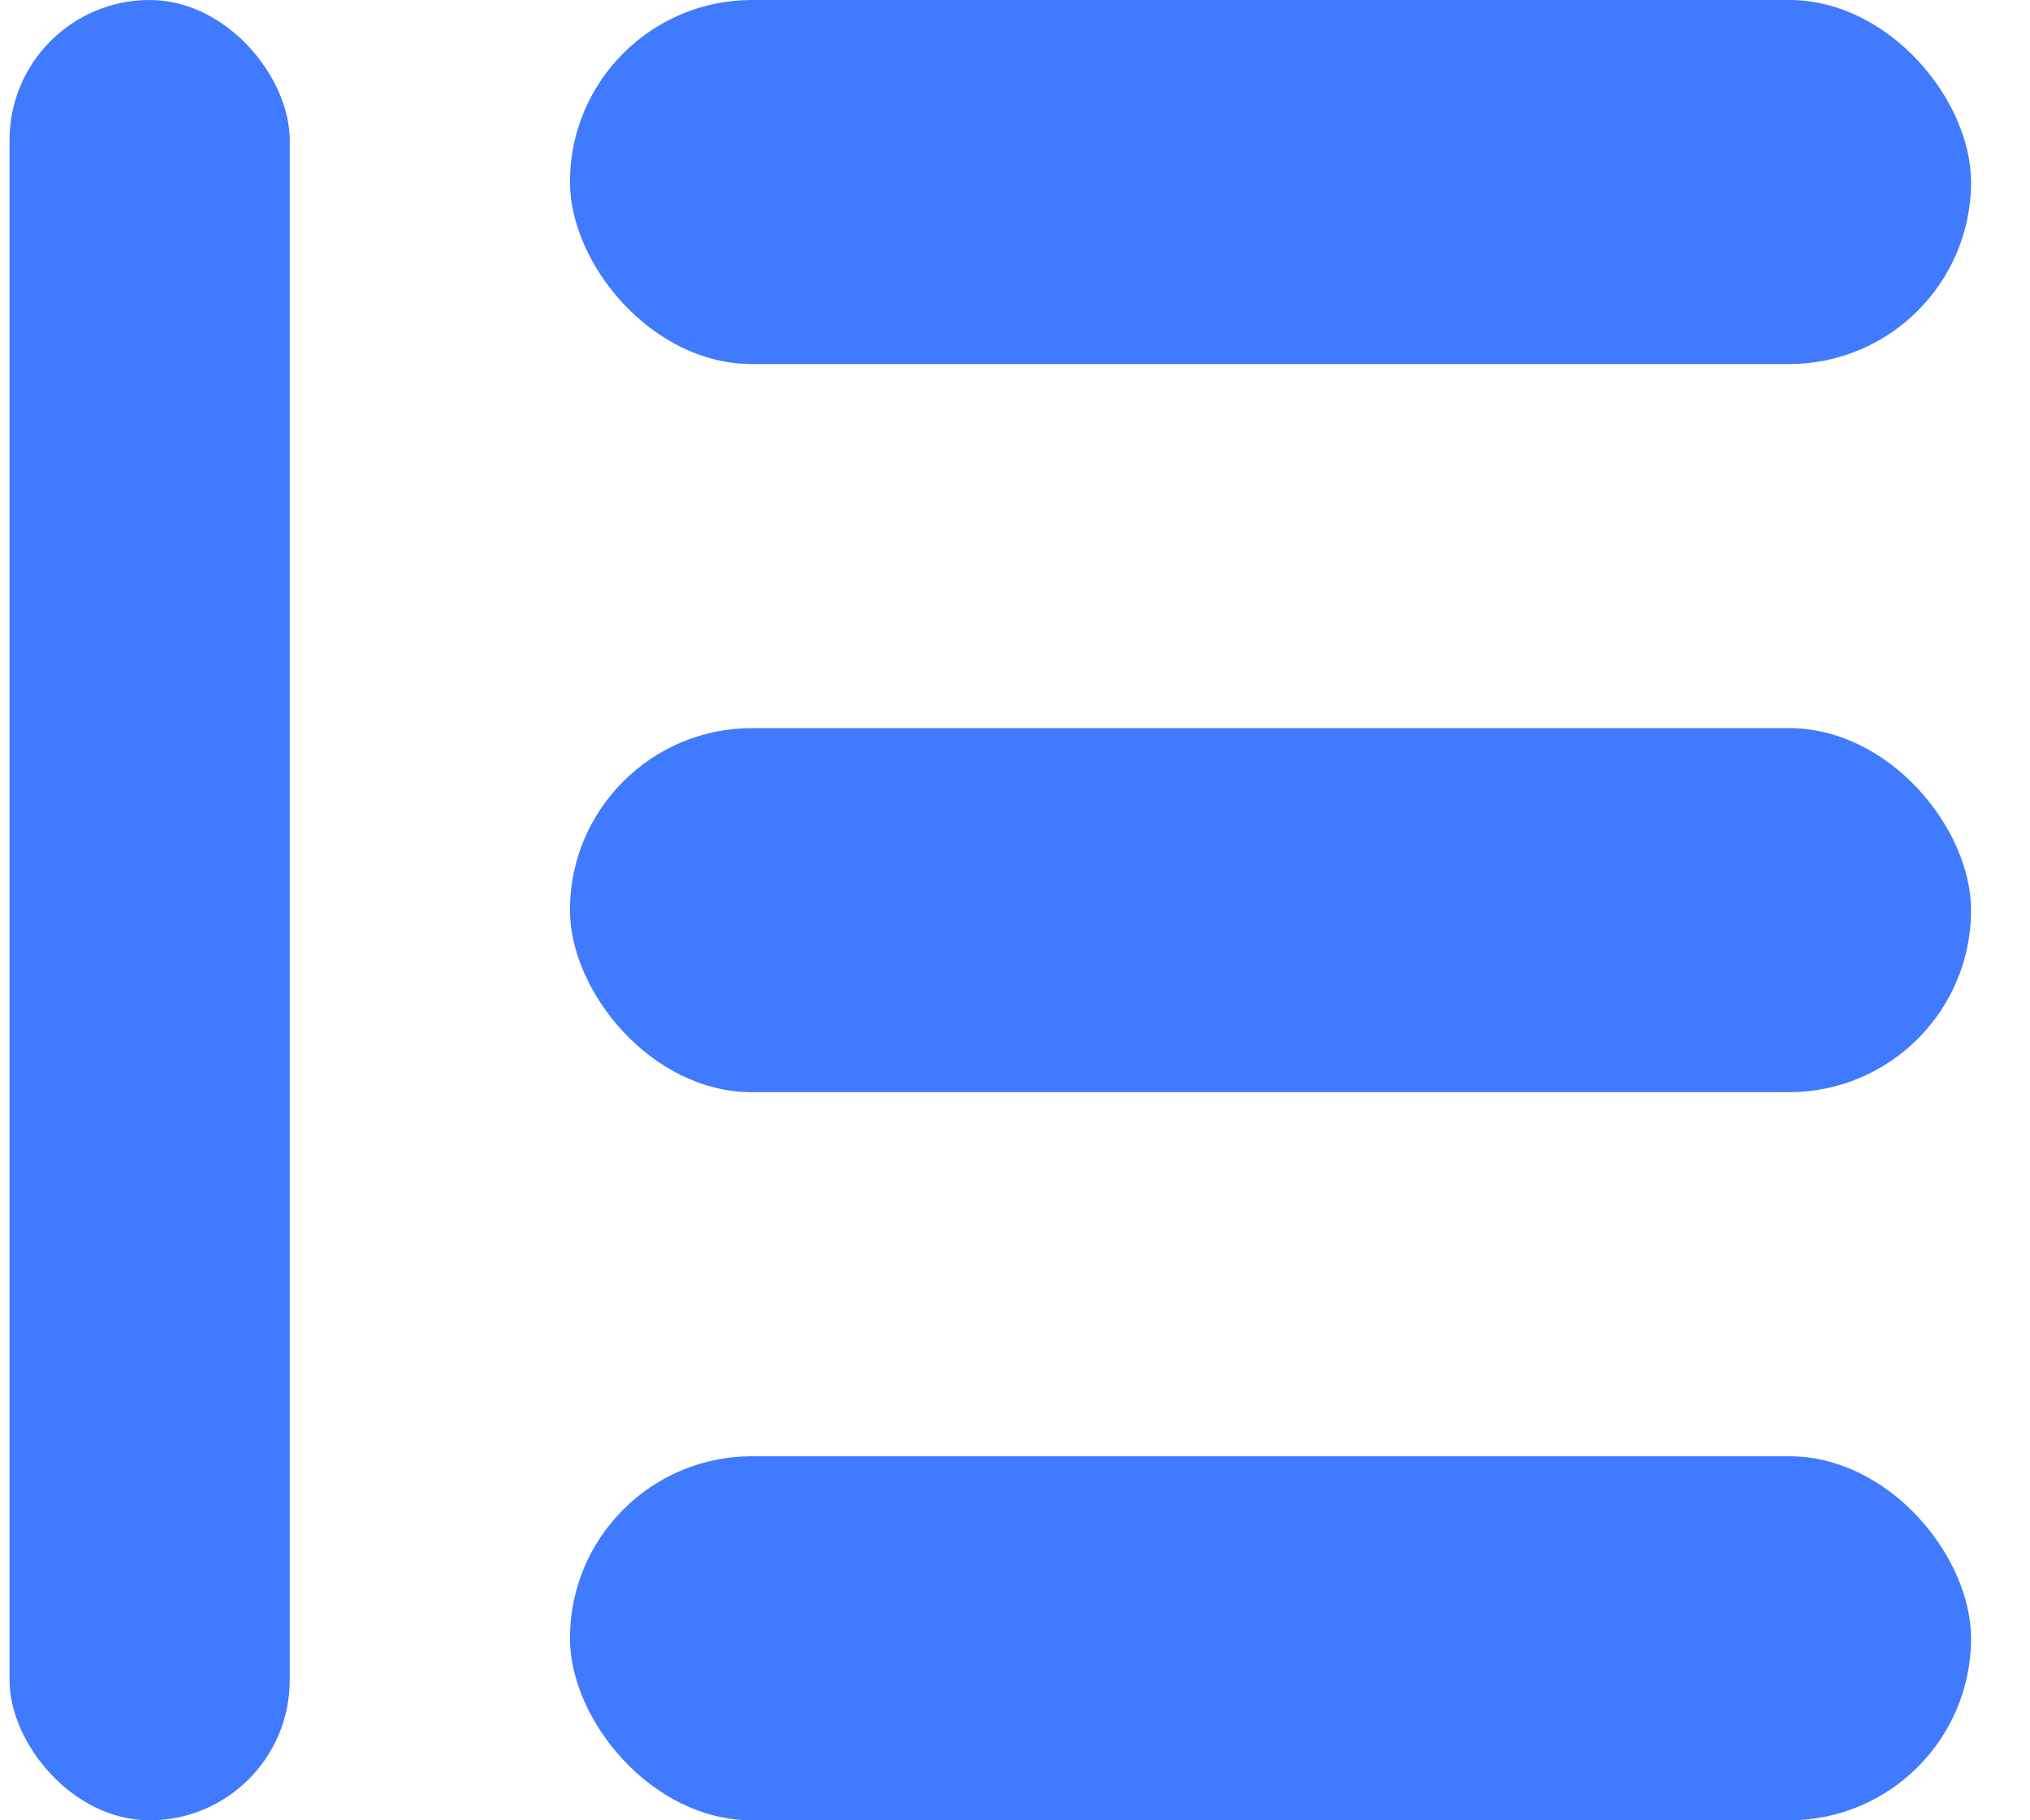 <svg width="29" height="26" viewBox="0 0 29 26" fill="none" xmlns="http://www.w3.org/2000/svg">
<rect x="8.142" width="20.016" height="5.2" rx="2.6" fill="#407AFF"/>
<rect x="8.142" y="10.4" width="20.016" height="5.2" rx="2.6" fill="#407AFF"/>
<rect x="8.142" y="20.8" width="20.016" height="5.2" rx="2.6" fill="#407AFF"/>
<rect x="0.136" width="4.003" height="26" rx="2.002" fill="#407AFF"/>
</svg>
